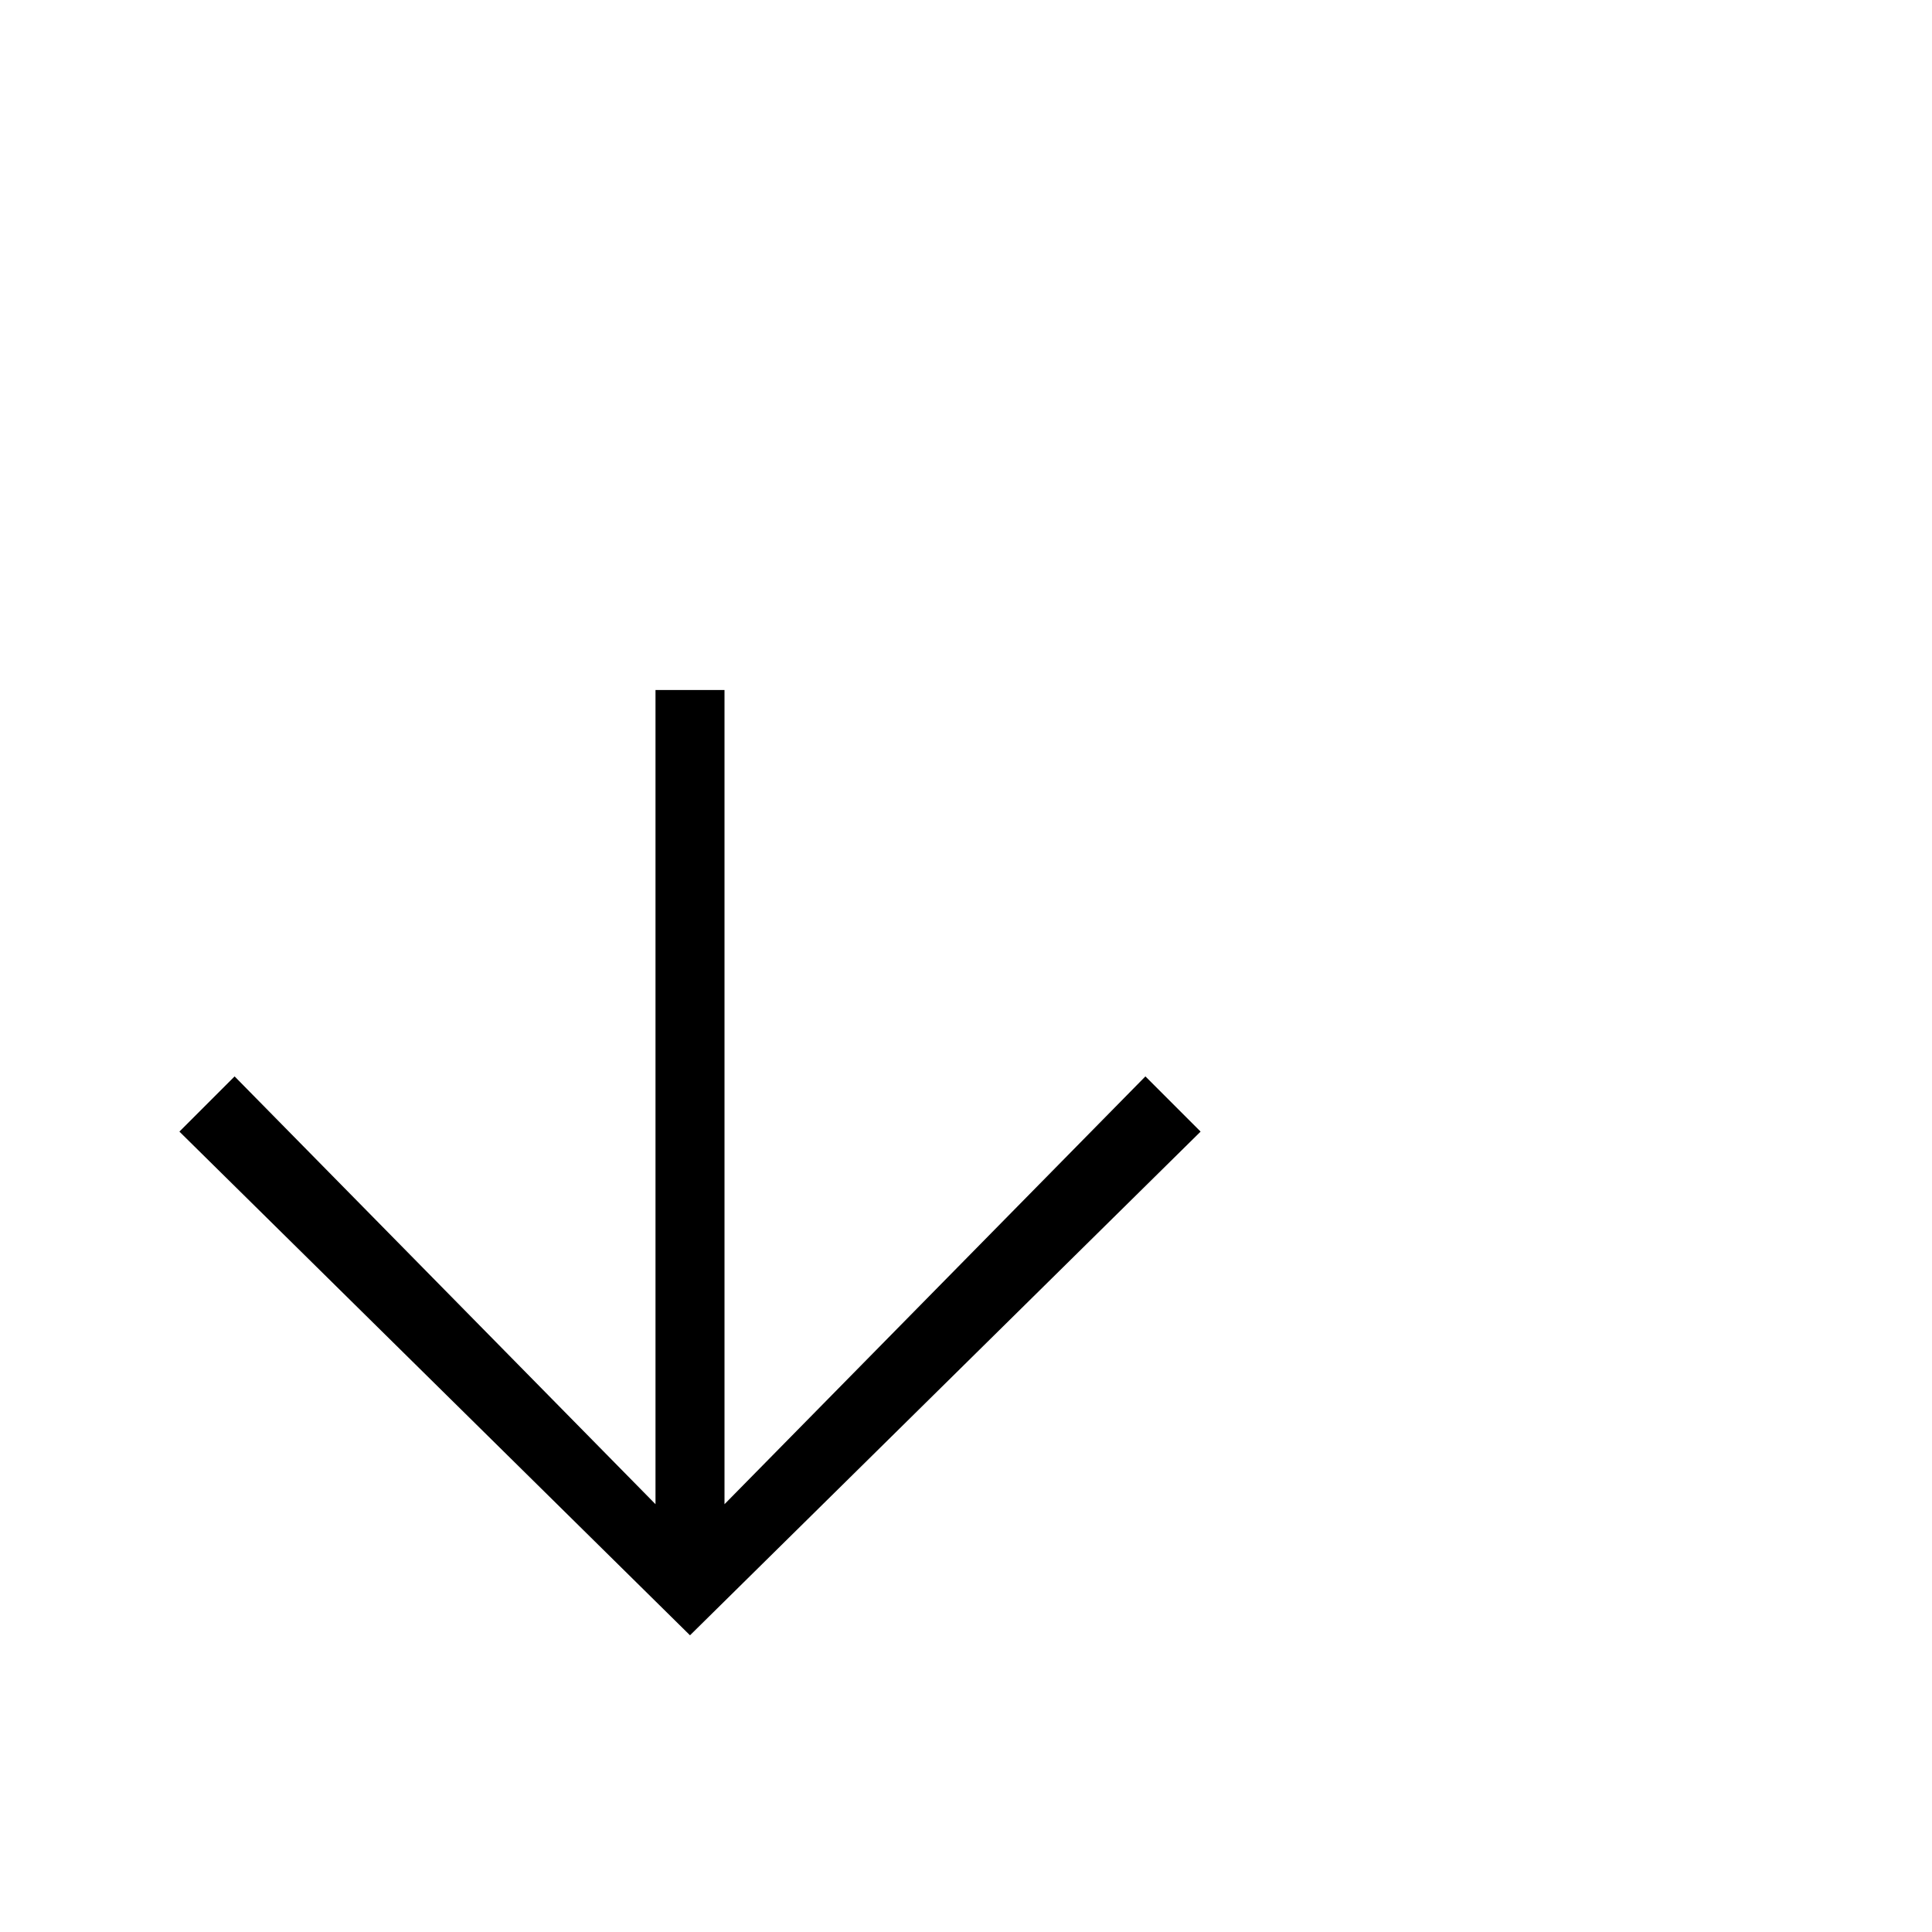 <?xml version="1.0" encoding="utf-8"?>
<svg width="1792" height="1792" xmlns="http://www.w3.org/2000/svg"><path d="M1062.4 998.4L672 1395.2V640h-64v755.2L217.6 998.4l-51.2 51.2L640 1516.8l473.6-467.2z" fill="undefined"/></svg>